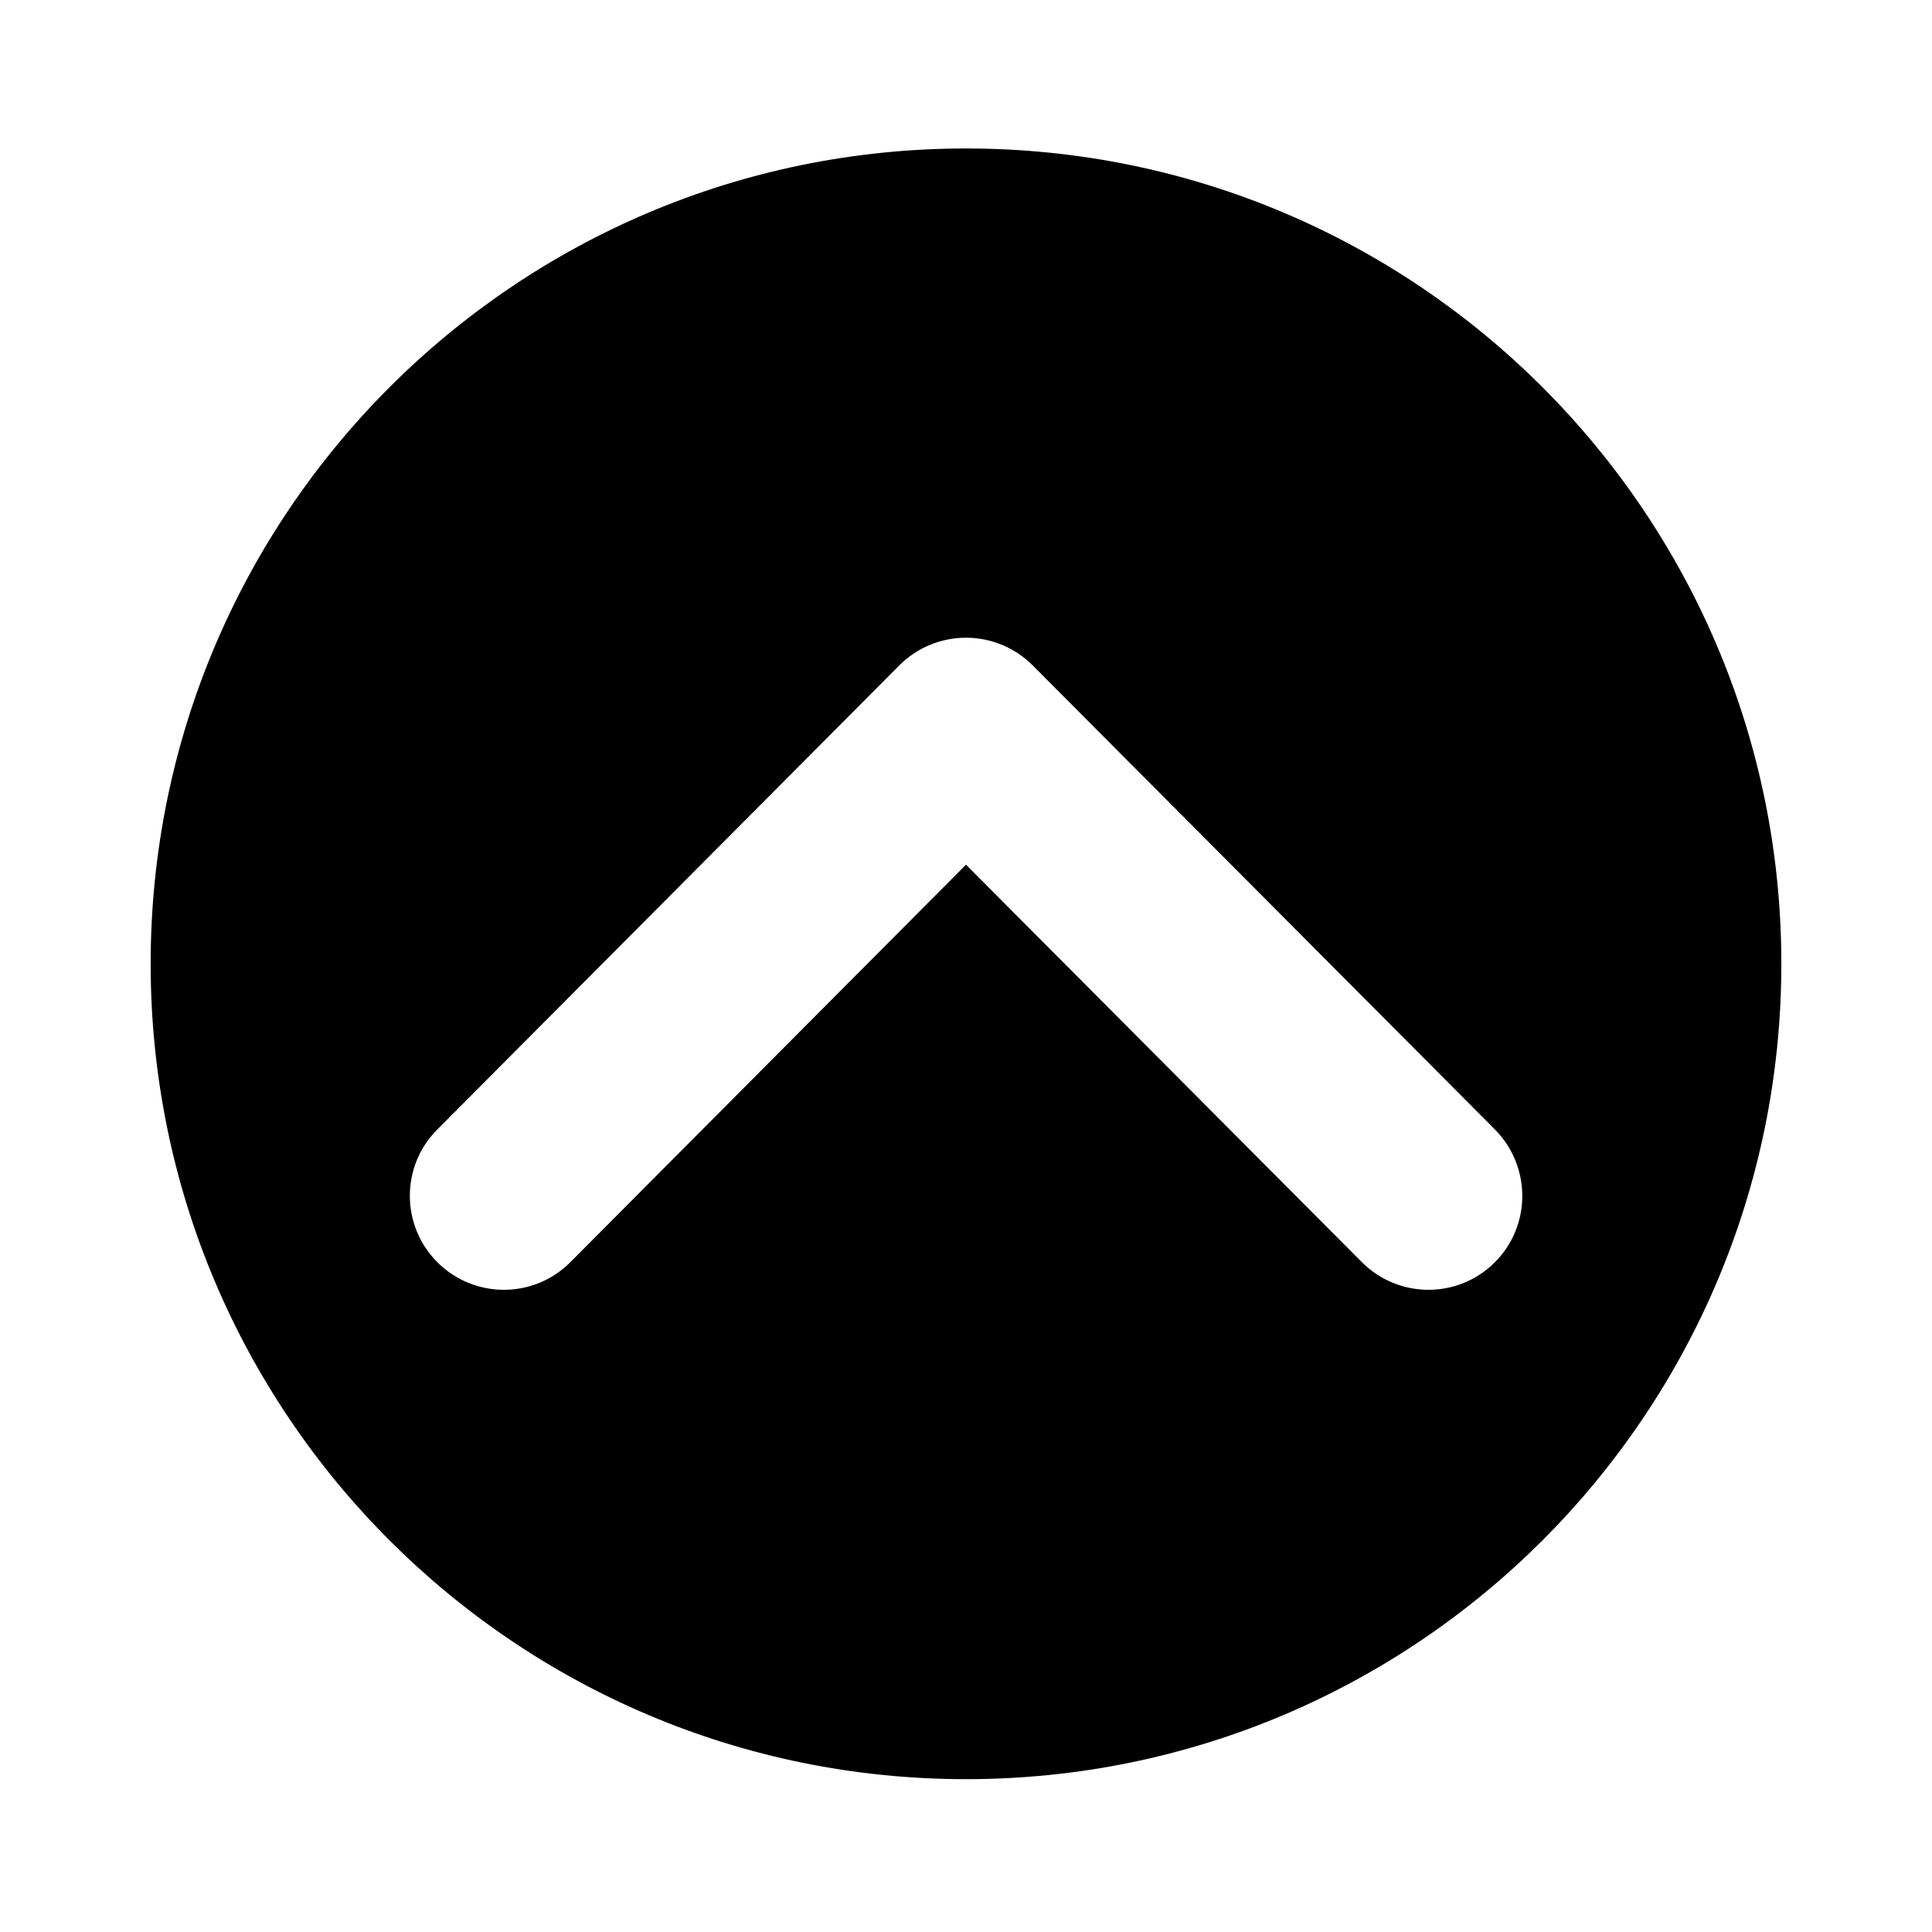 <?xml version="1.0" standalone="no"?>
<!DOCTYPE svg PUBLIC "-//W3C//DTD SVG 1.1//EN" "http://www.w3.org/Graphics/SVG/1.1/DTD/svg11.dtd">
<svg class="icon" width="200px" height="200.00px" viewBox="0 0 1024 1024" version="1.1" xmlns="http://www.w3.org/2000/svg">
    <path fill="currentColor" d="M512 78.694C273.363 78.694 79.85 272.207 79.85 510.845s193.513 432.15 432.15 432.15c238.637 0 432.15-193.513 432.15-432.15S750.759 78.694 512 78.694zM792.235 669.085c-19.461 19.461-50.963 19.339-70.424-0.122L512 458.301 302.31 668.963c-19.339 19.461-50.841 19.582-70.424 0.122-19.461-19.339-19.582-50.963-0.122-70.424l244.962-246.057c9.365-9.365 22.015-14.596 35.273-14.596 13.258 0 25.907 5.23 35.273 14.596l245.084 246.057C811.695 618.243 811.695 649.746 792.235 669.085z" />
</svg>